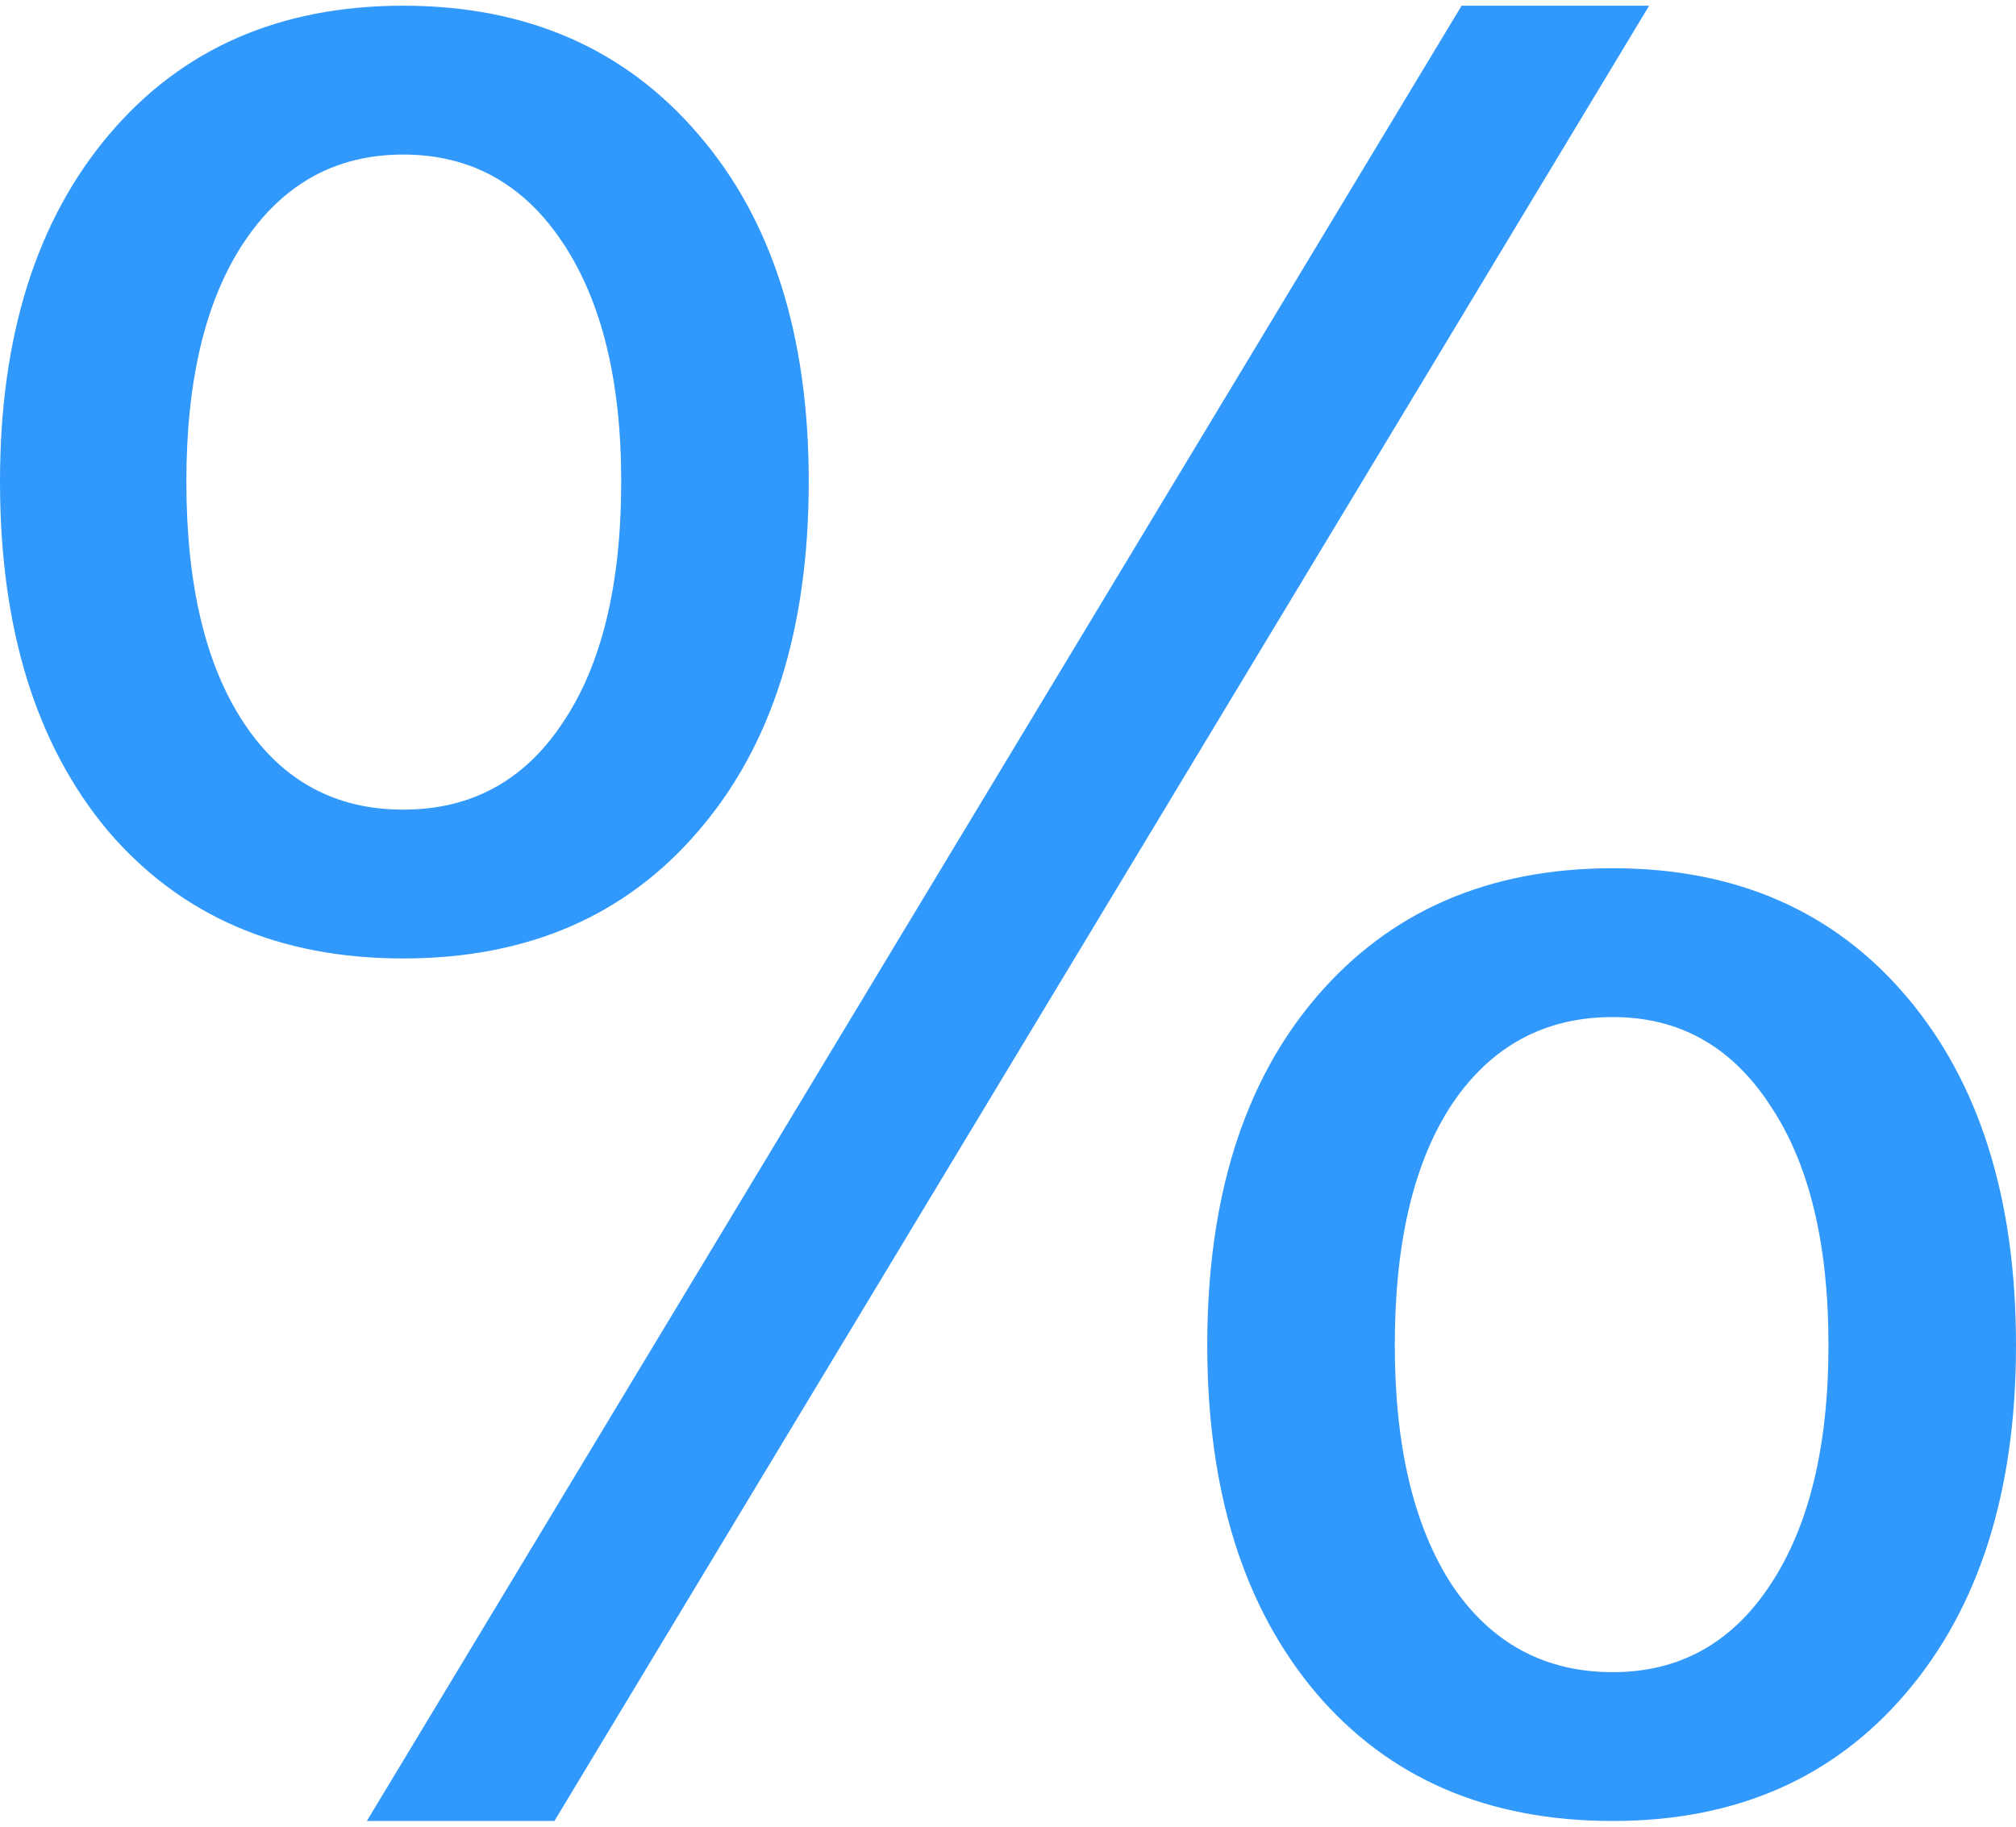 <svg xmlns:svg="http://www.w3.org/2000/svg" xmlns="http://www.w3.org/2000/svg" width="256" height="232" version="1.0">
    <g id="layer1" transform="translate(-112.367,-128.365)"><path style="fill:#3199fc;fill-opacity:1;stroke:none" d="M 317.167,257.537 C 308.535,257.537 301.738,261.208 296.777,268.551 C 291.914,275.894 289.483,286.114 289.484,299.211 C 289.483,312.111 291.914,322.281 296.777,329.723 C 301.738,337.066 308.535,340.737 317.167,340.737 C 325.601,340.737 332.249,337.066 337.112,329.723 C 342.073,322.281 344.553,312.111 344.553,299.211 C 344.553,286.213 342.073,276.042 337.112,268.7 C 332.249,261.258 325.601,257.537 317.167,257.537 M 317.167,238.635 C 332.845,238.635 345.297,244.092 354.526,255.007 C 363.753,265.922 368.367,280.656 368.367,299.211 C 368.367,317.766 363.704,332.501 354.377,343.416 C 345.149,354.232 332.745,359.639 317.167,359.639 C 301.291,359.639 288.739,354.232 279.512,343.416 C 270.284,332.501 265.67,317.766 265.67,299.211 C 265.67,280.557 270.284,265.822 279.512,255.007 C 288.839,244.092 301.39,238.635 317.167,238.635 M 163.567,147.993 C 155.034,147.993 148.287,151.714 143.326,159.156 C 138.463,166.498 136.032,176.619 136.033,189.518 C 136.032,202.616 138.463,212.836 143.326,220.179 C 148.188,227.522 154.935,231.193 163.567,231.193 C 172.2,231.193 178.947,227.522 183.809,220.179 C 188.77,212.836 191.251,202.616 191.251,189.518 C 191.251,176.719 188.77,166.598 183.809,159.156 C 178.848,151.714 172.101,147.993 163.567,147.993 M 297.967,129.09 L 321.781,129.09 L 182.767,359.639 L 158.953,359.639 L 297.967,129.09 M 163.567,129.09 C 179.245,129.091 191.747,134.548 201.074,145.463 C 210.401,156.278 215.065,170.964 215.065,189.518 C 215.065,208.272 210.401,223.056 201.074,233.872 C 191.846,244.687 179.344,250.095 163.567,250.095 C 147.791,250.095 135.288,244.687 126.06,233.872 C 116.932,222.957 112.367,208.173 112.367,189.518 C 112.367,171.063 116.981,156.377 126.209,145.463 C 135.437,134.548 147.89,129.091 163.567,129.09" id="text1869"/></g>
</svg>
